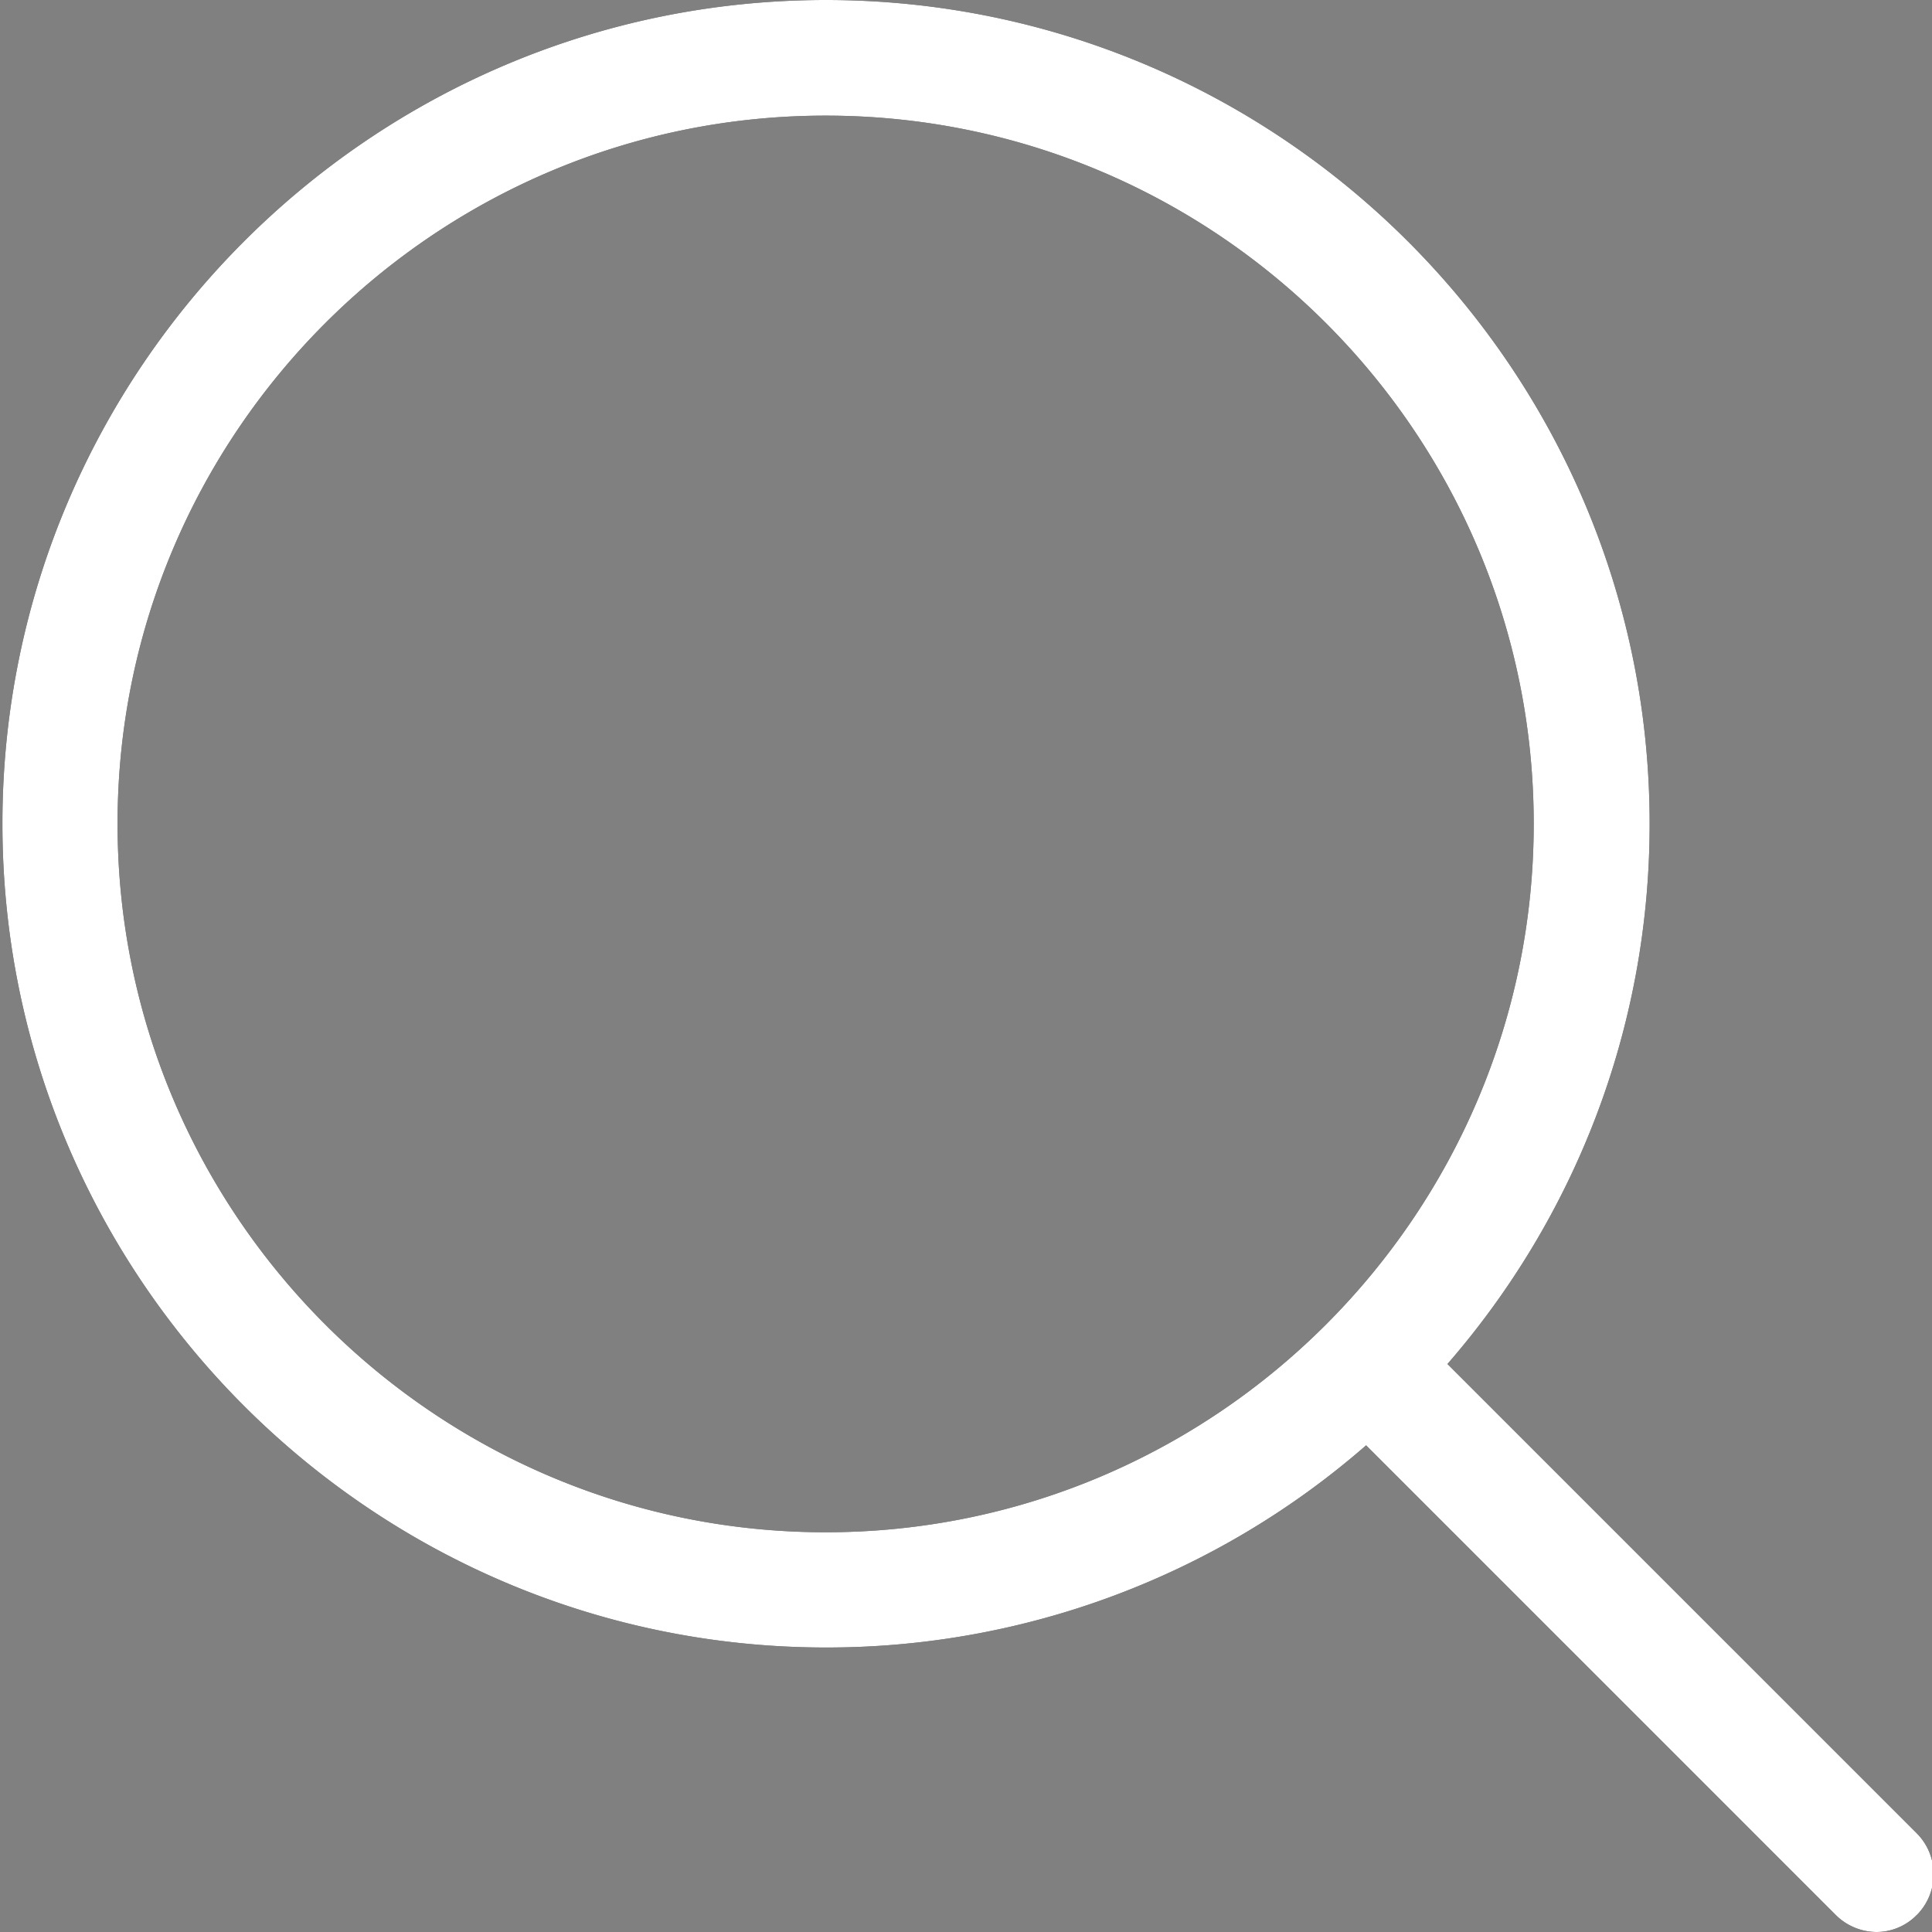 <svg xmlns="http://www.w3.org/2000/svg" viewBox="0 0 20 20">
    <rect x="0" y="0" width="20" height="20" fill="#808080" stroke="none"/>
    <g>
        <g>
            <path
                d="M19.844 19.822a.584.584 0 0 1-.42.178.603.603 0 0 1-.422-.178l-4.86-4.86a8.49 8.49 0 0 1-5.59 2.093c-4.7 0-8.527-3.827-8.527-8.528C.025 3.827 3.847 0 8.55 0c4.7 0 8.527 3.824 8.527 8.528 0 2.138-.79 4.094-2.093 5.592l4.86 4.86a.6.6 0 0 1 0 .843zm-11.297-3.96c4.044 0 7.33-3.295 7.33-7.335s-3.286-7.33-7.33-7.33c-4.04 0-7.33 3.286-7.33 7.33 0 4.045 3.29 7.335 7.33 7.335z" />
            <path fill="#fff"
                d="M19.844 19.822a.584.584 0 0 1-.42.178.603.603 0 0 1-.422-.178l-4.86-4.86a8.49 8.49 0 0 1-5.59 2.093c-4.7 0-8.527-3.827-8.527-8.528C.025 3.827 3.847 0 8.55 0c4.7 0 8.527 3.824 8.527 8.528 0 2.138-.79 4.094-2.093 5.592l4.86 4.86a.6.6 0 0 1 0 .843zm-11.297-3.96c4.044 0 7.33-3.295 7.33-7.335s-3.286-7.33-7.33-7.33c-4.04 0-7.33 3.286-7.33 7.33 0 4.045 3.29 7.335 7.33 7.335z" />
        </g>
    </g>
</svg>